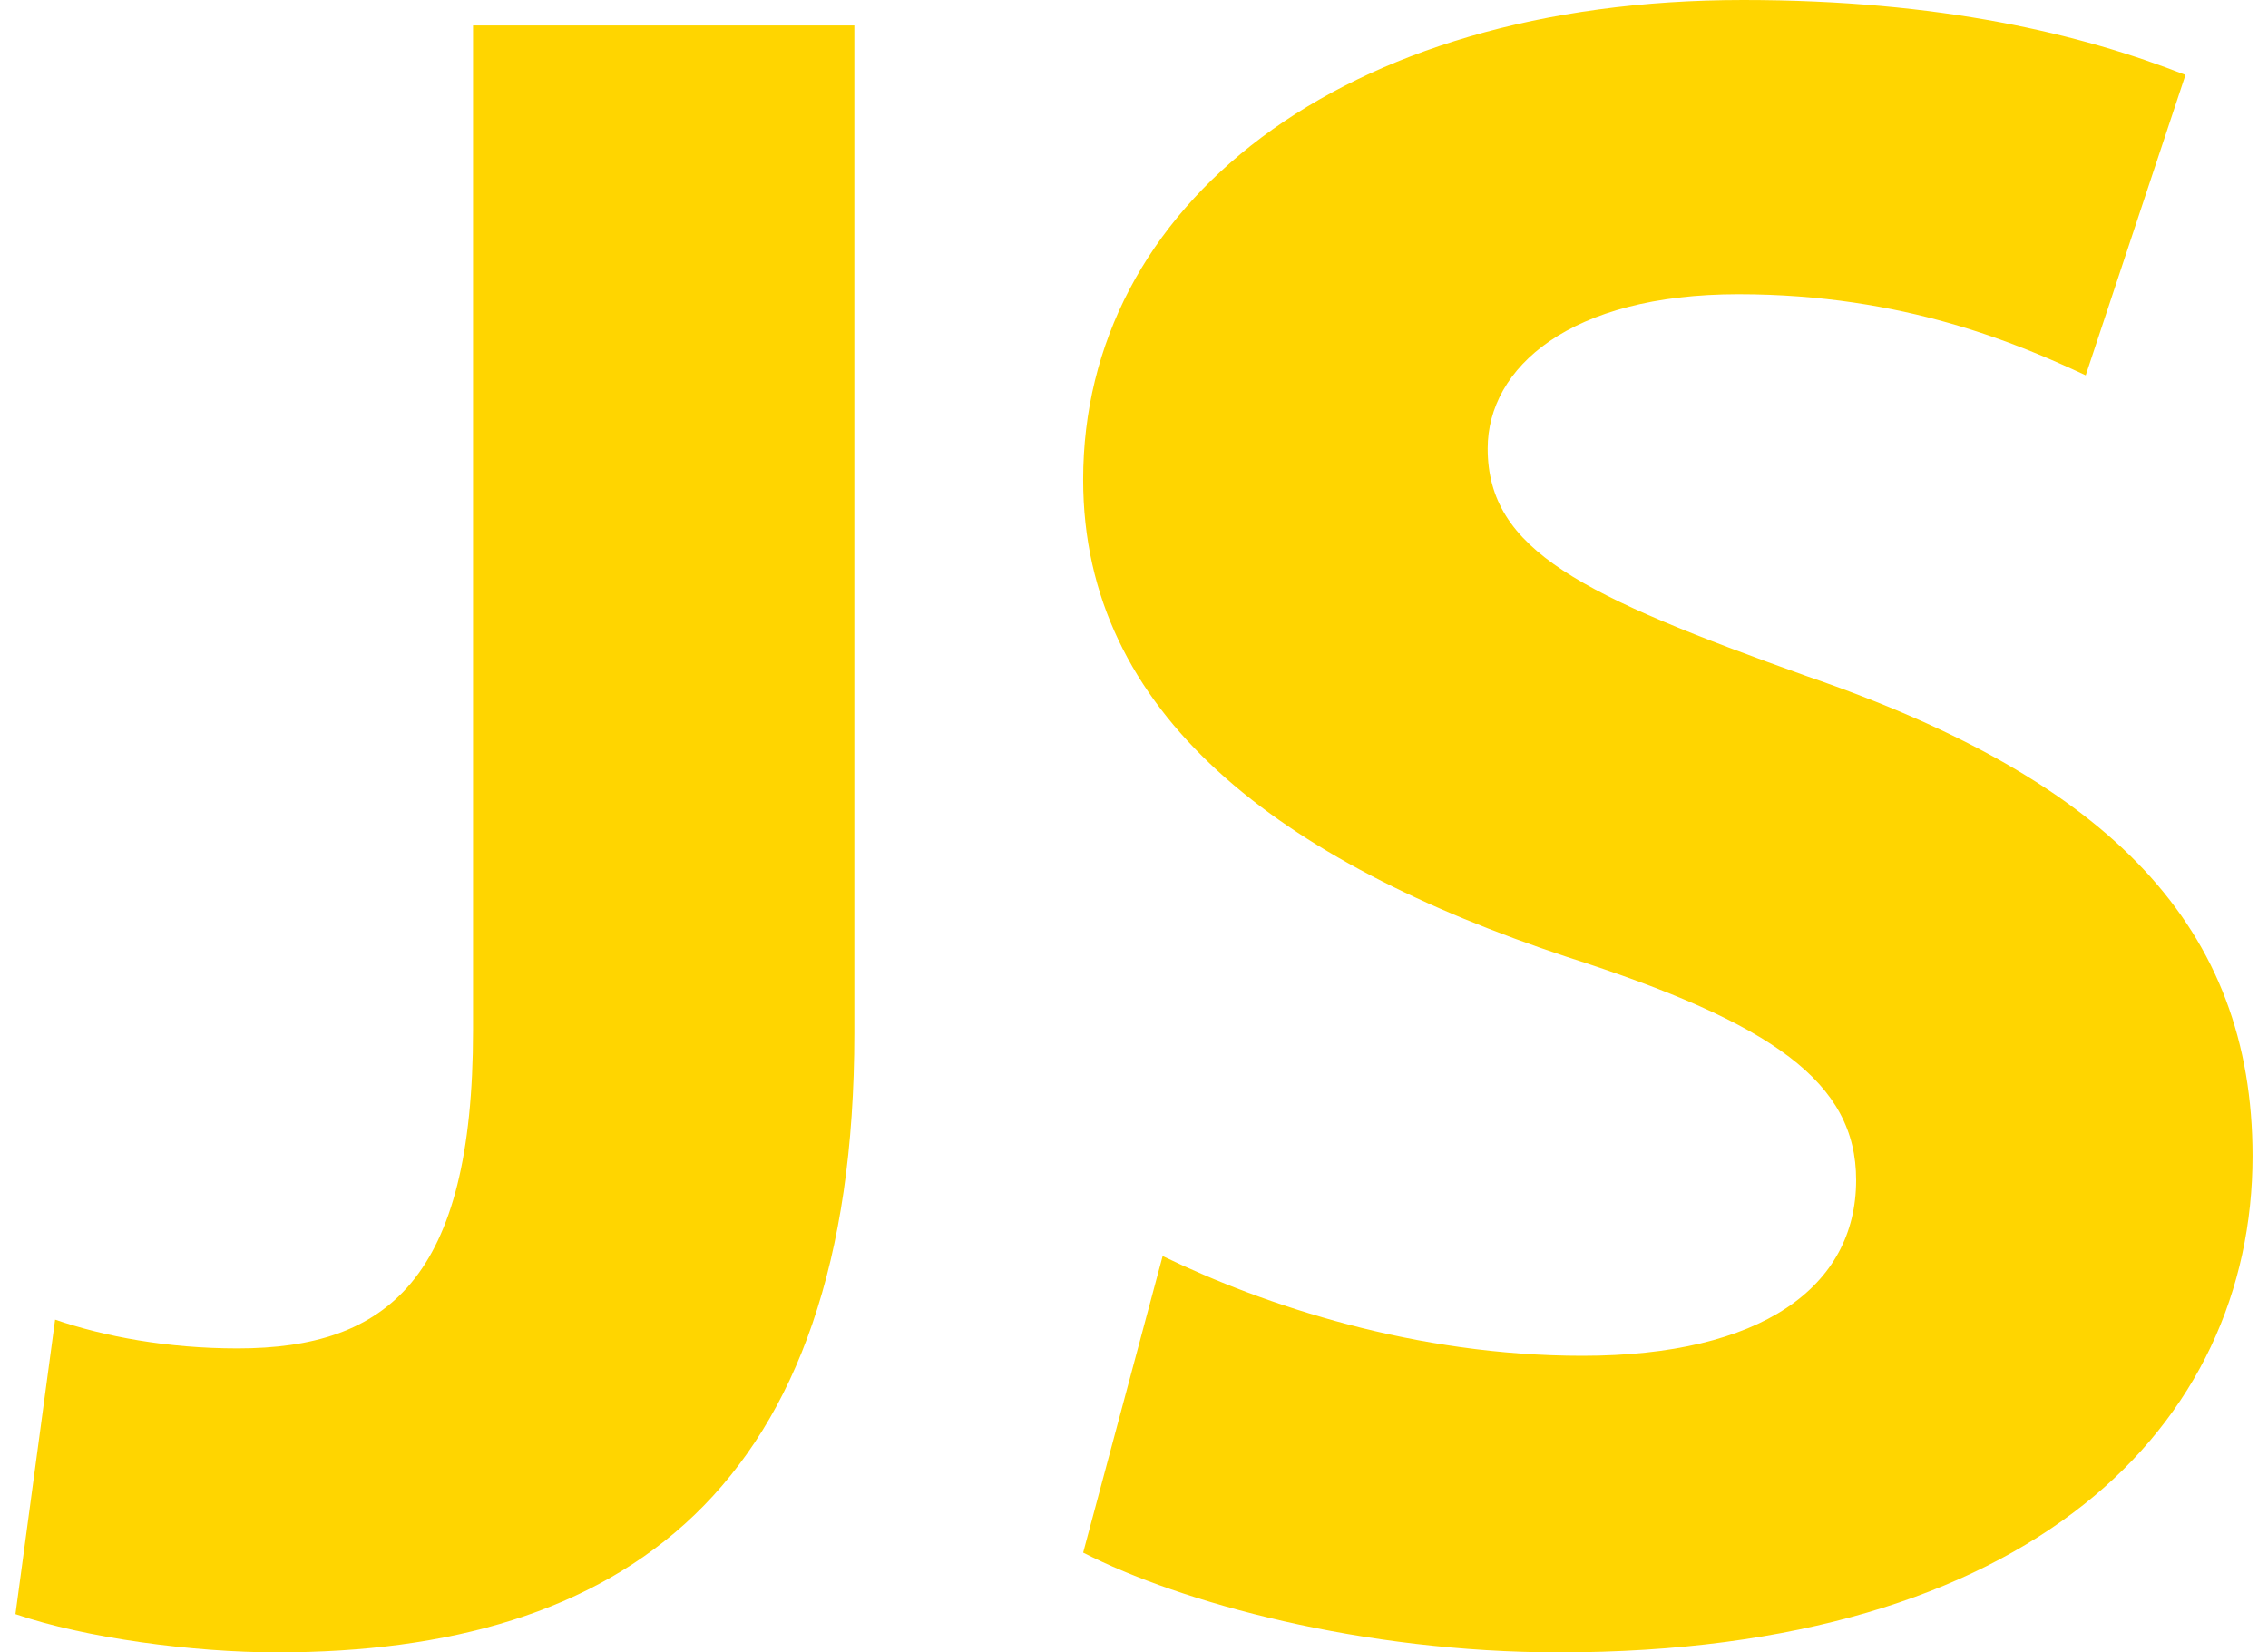 <svg width="70" height="51" viewBox="0 0 70 51" fill="none" xmlns="http://www.w3.org/2000/svg">
<path d="M26.369 0.785H14.6V31.801C14.6 39.475 11.95 41.618 7.33 41.618C5.164 41.618 3.221 41.251 1.701 40.73L0.477 49.819C2.642 50.56 5.958 51 8.554 51C19.153 51 26.369 46.055 26.369 31.881V0.785Z" fill="#FFD500"/>
<path d="M53.804 0C41.327 0 33.431 6.372 33.431 14.803C33.431 22.062 39.515 26.599 48.361 29.534C54.755 31.587 57.288 33.415 57.288 36.422C57.288 39.72 54.364 41.846 48.84 41.846C43.706 41.846 39.044 40.303 35.884 38.767L33.431 47.92C36.436 49.463 42.041 51 48.118 51C62.732 51 69.523 43.966 69.523 35.68C69.523 28.646 65.177 24.102 55.786 20.877C48.833 18.387 45.916 16.996 45.916 13.843C45.916 11.352 48.442 9.081 53.657 9.081C58.791 9.081 62.319 10.63 64.374 11.584L67.453 2.312C64.227 1.046 59.889 0 53.804 0Z" fill="#FFD500"/>
</svg>
